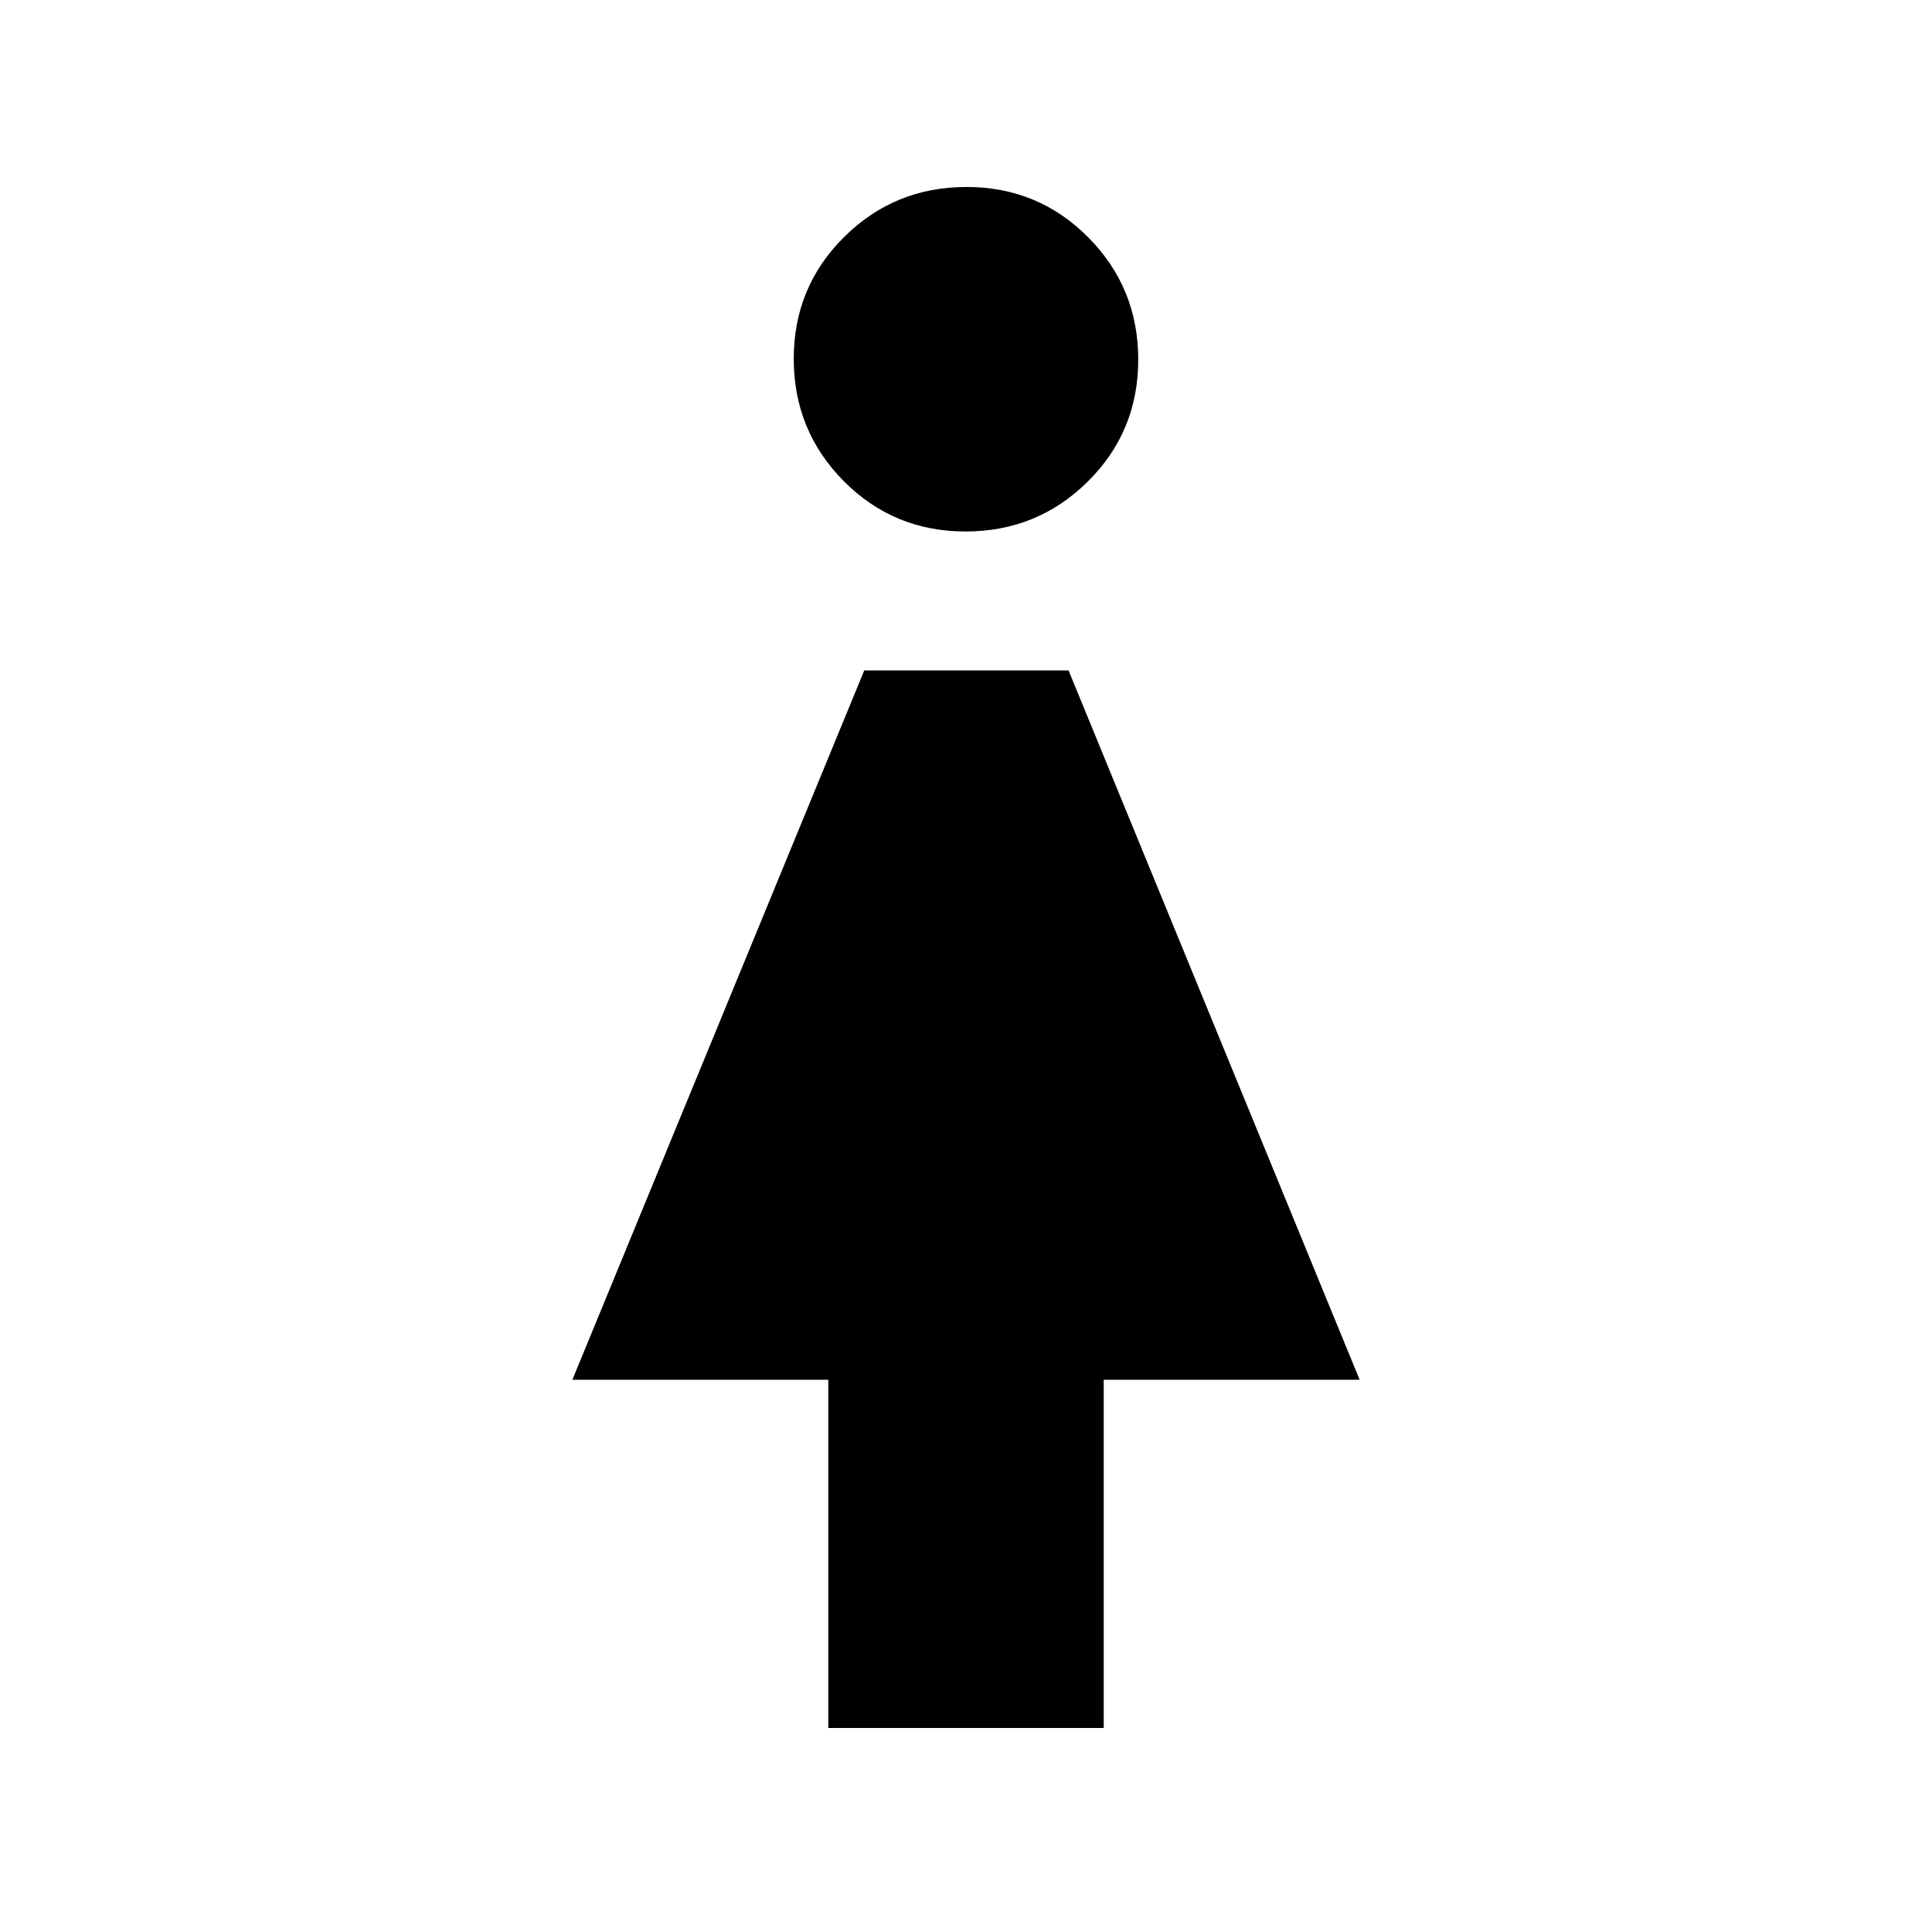 <svg xmlns="http://www.w3.org/2000/svg" height="20" viewBox="0 -960 960 960" width="20"><path d="M411.57-101.37v-173.04H284.41l145.03-352.46h101.52l144.63 352.46H548.43v173.04H411.57Zm68.21-594.54q-35.71 0-60.54-25.05-24.83-25.04-24.83-60.76 0-35.71 25.05-60.54 25.04-24.83 60.76-24.83 35.71 0 60.54 25.05 24.83 25.04 24.83 60.76 0 35.71-25.05 60.54-25.04 24.83-60.76 24.83Z"/></svg>
